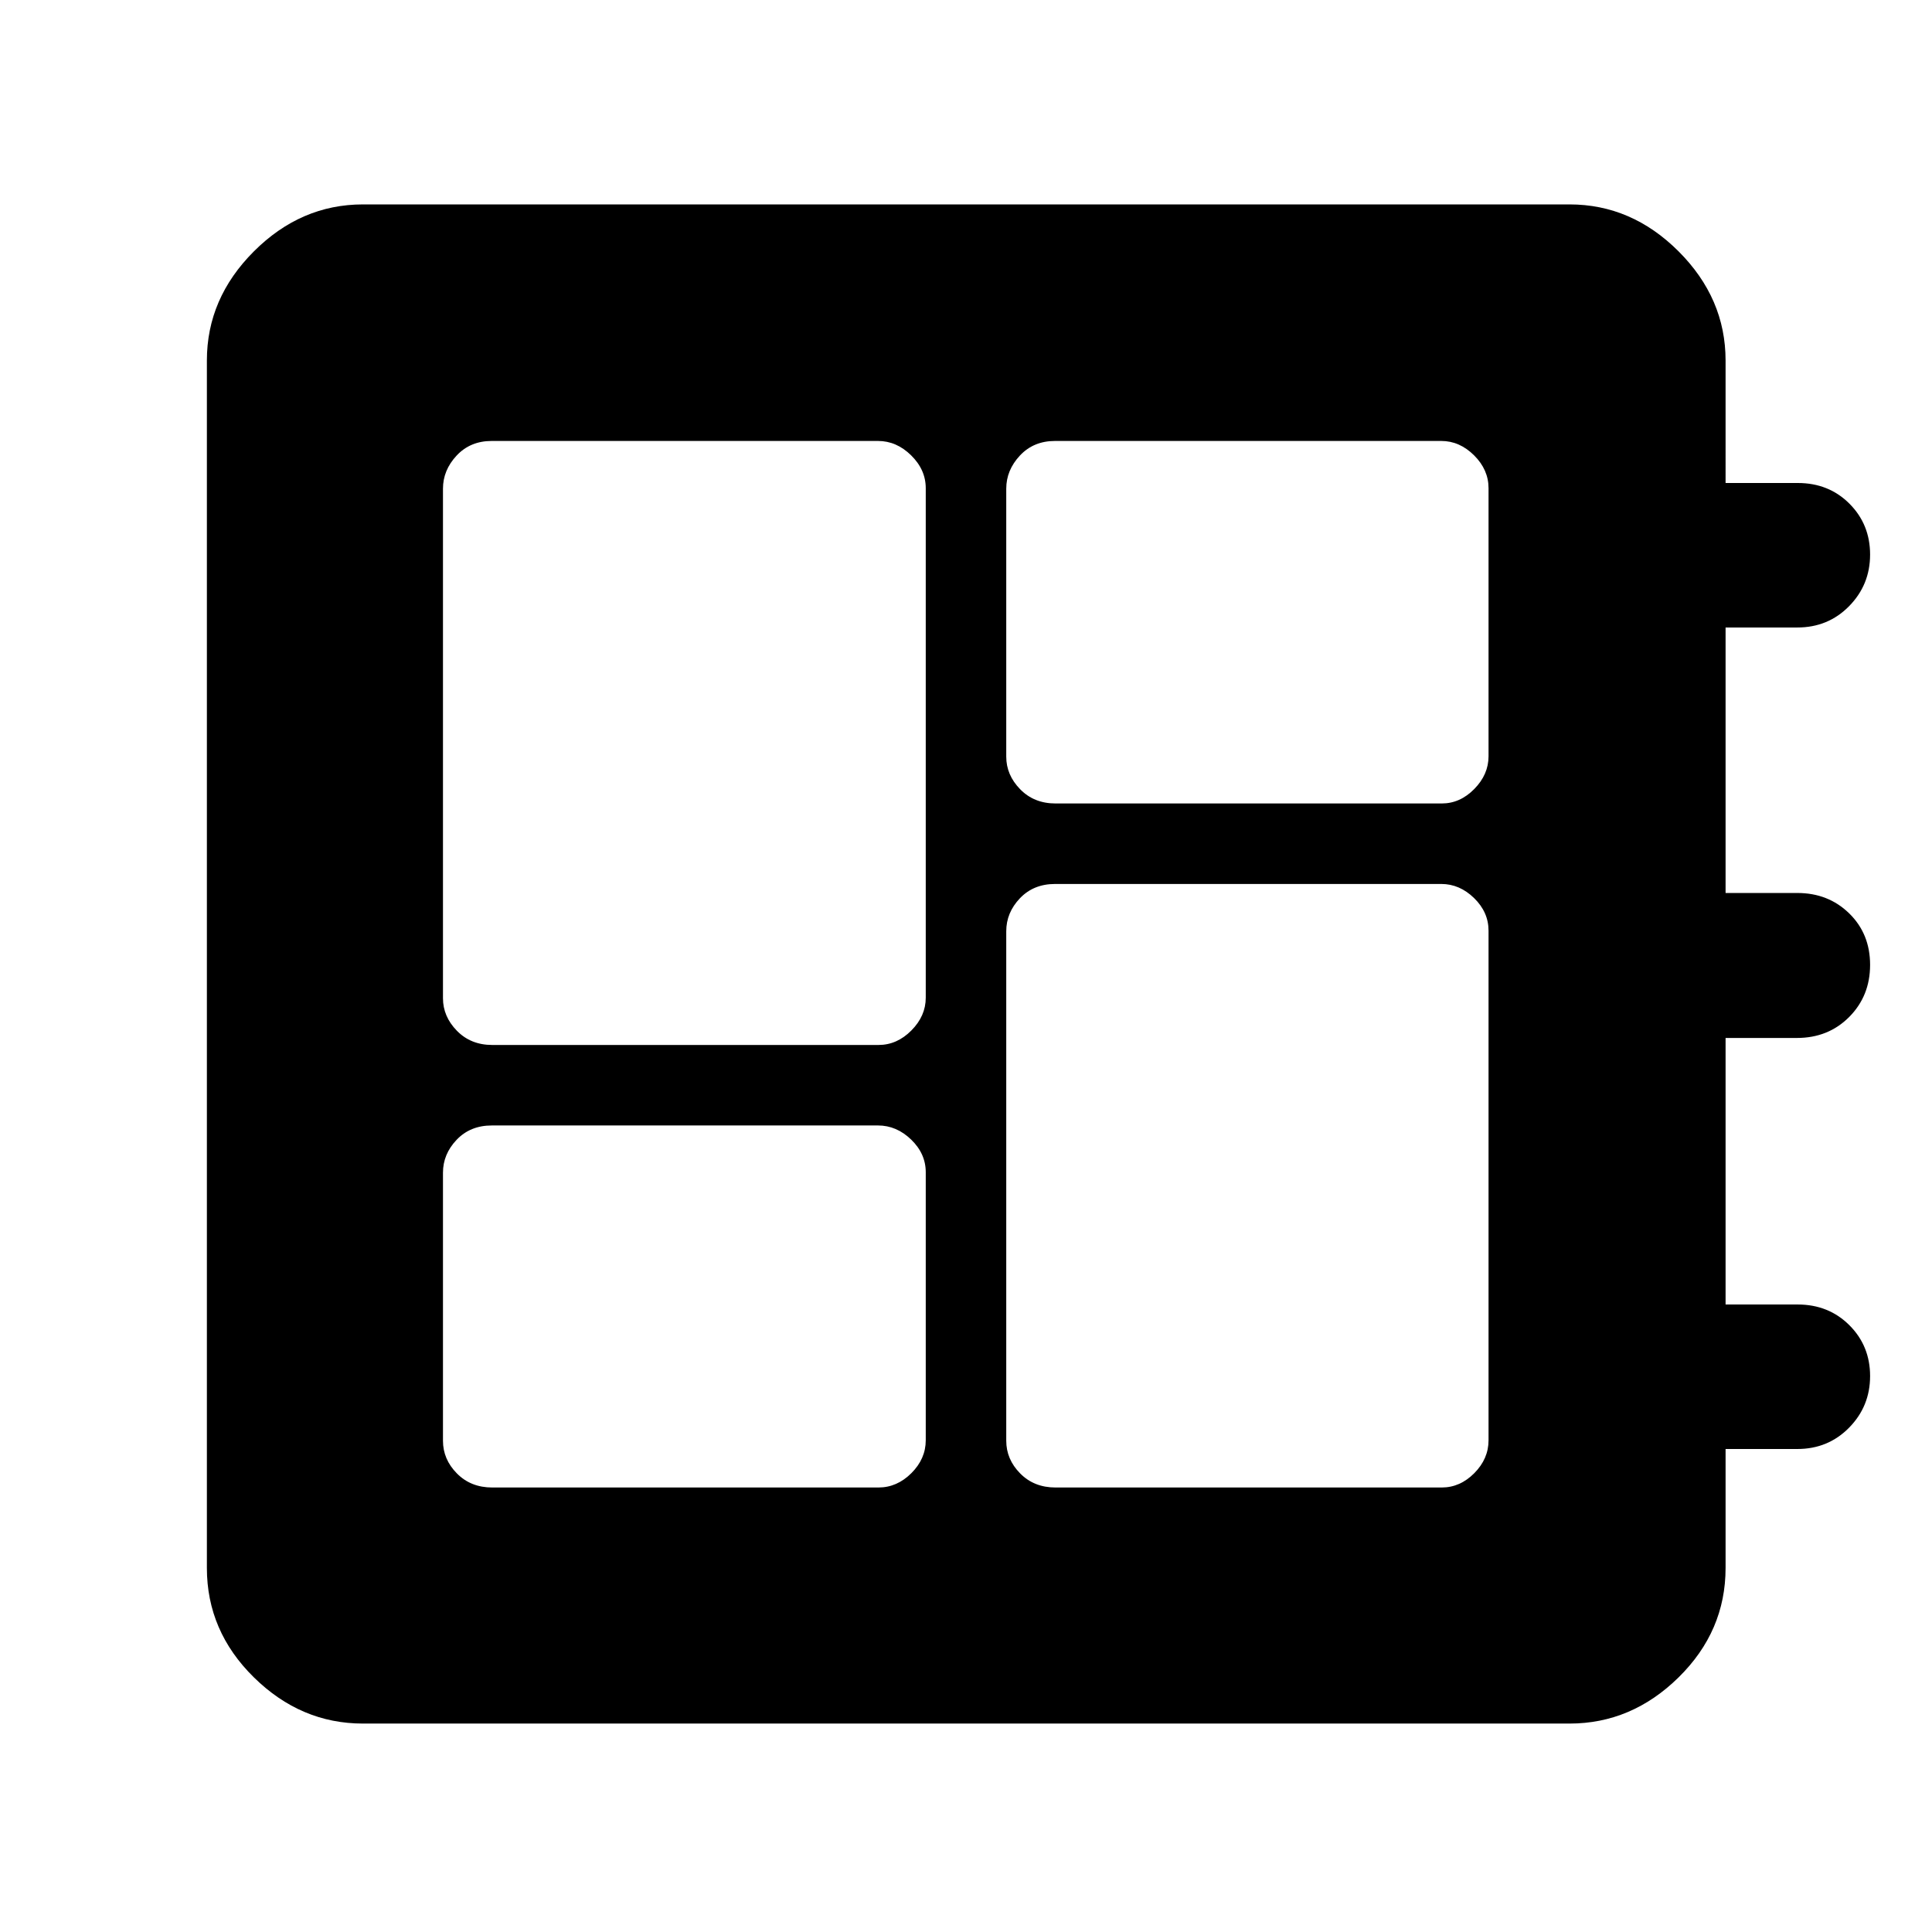 <svg xmlns="http://www.w3.org/2000/svg" height="48" viewBox="0 -960 960 960" width="48"><path d="M244.59-220.87h191.93q9.19 0 16.33-7.12 7.15-7.13 7.15-16.36v-133.17q0-9.23-7.27-16.24-7.26-7-16.45-7H244.35q-10.68 0-17.46 7.12-6.78 7.13-6.78 16.36v133.17q0 9.23 6.9 16.23 6.9 7.01 17.58 7.01Zm0-219.89h191.93q9.19 0 16.33-7.2 7.15-7.19 7.15-16.28v-253.17q0-9.19-7.27-16.34-7.26-7.14-16.45-7.14H244.35q-10.68 0-17.46 7.26-6.78 7.27-6.78 16.46V-464q0 9.08 6.9 16.16t17.58 7.08Zm279.89 219.89h191.93q9.09 0 16.16-7.12 7.08-7.13 7.08-16.36v-253.17q0-9.23-7.19-16.24-7.2-7-16.29-7H524.24q-10.68 0-17.46 7.12-6.78 7.13-6.78 16.36v253.17q0 9.23 6.9 16.23 6.9 7.01 17.58 7.01Zm0-339.89h191.93q9.09 0 16.16-7.2 7.08-7.19 7.08-16.28v-133.17q0-9.19-7.19-16.34-7.2-7.14-16.29-7.14H524.24q-10.68 0-17.46 7.26-6.78 7.27-6.78 16.46V-584q0 9.08 6.9 16.16t17.58 7.08ZM180.35-103.57q-30.85 0-54.2-22.96t-23.35-54.34v-600.02q0-30.85 23.35-54.2 23.35-23.34 54.2-23.34h599.54q30.85 0 54.2 23.34 23.34 23.35 23.34 54.2V-720h35.88q15.41 0 25.67 10.28 10.26 10.29 10.26 25.29 0 15.01-10.42 25.62-10.42 10.61-25.73 10.61h-35.66v131.92h35.65q15.4 0 25.78 10.14t10.38 25.58q0 15.43-10.38 25.88-10.37 10.44-26.01 10.44h-35.42v132.44h35.82q15.37 0 25.68 10.28t10.31 25.29q0 15.01-10.42 25.62Q908.4-240 893.09-240h-35.66v59.13q0 31.38-23.34 54.34-23.35 22.96-54.2 22.96H180.35Z"/></svg>